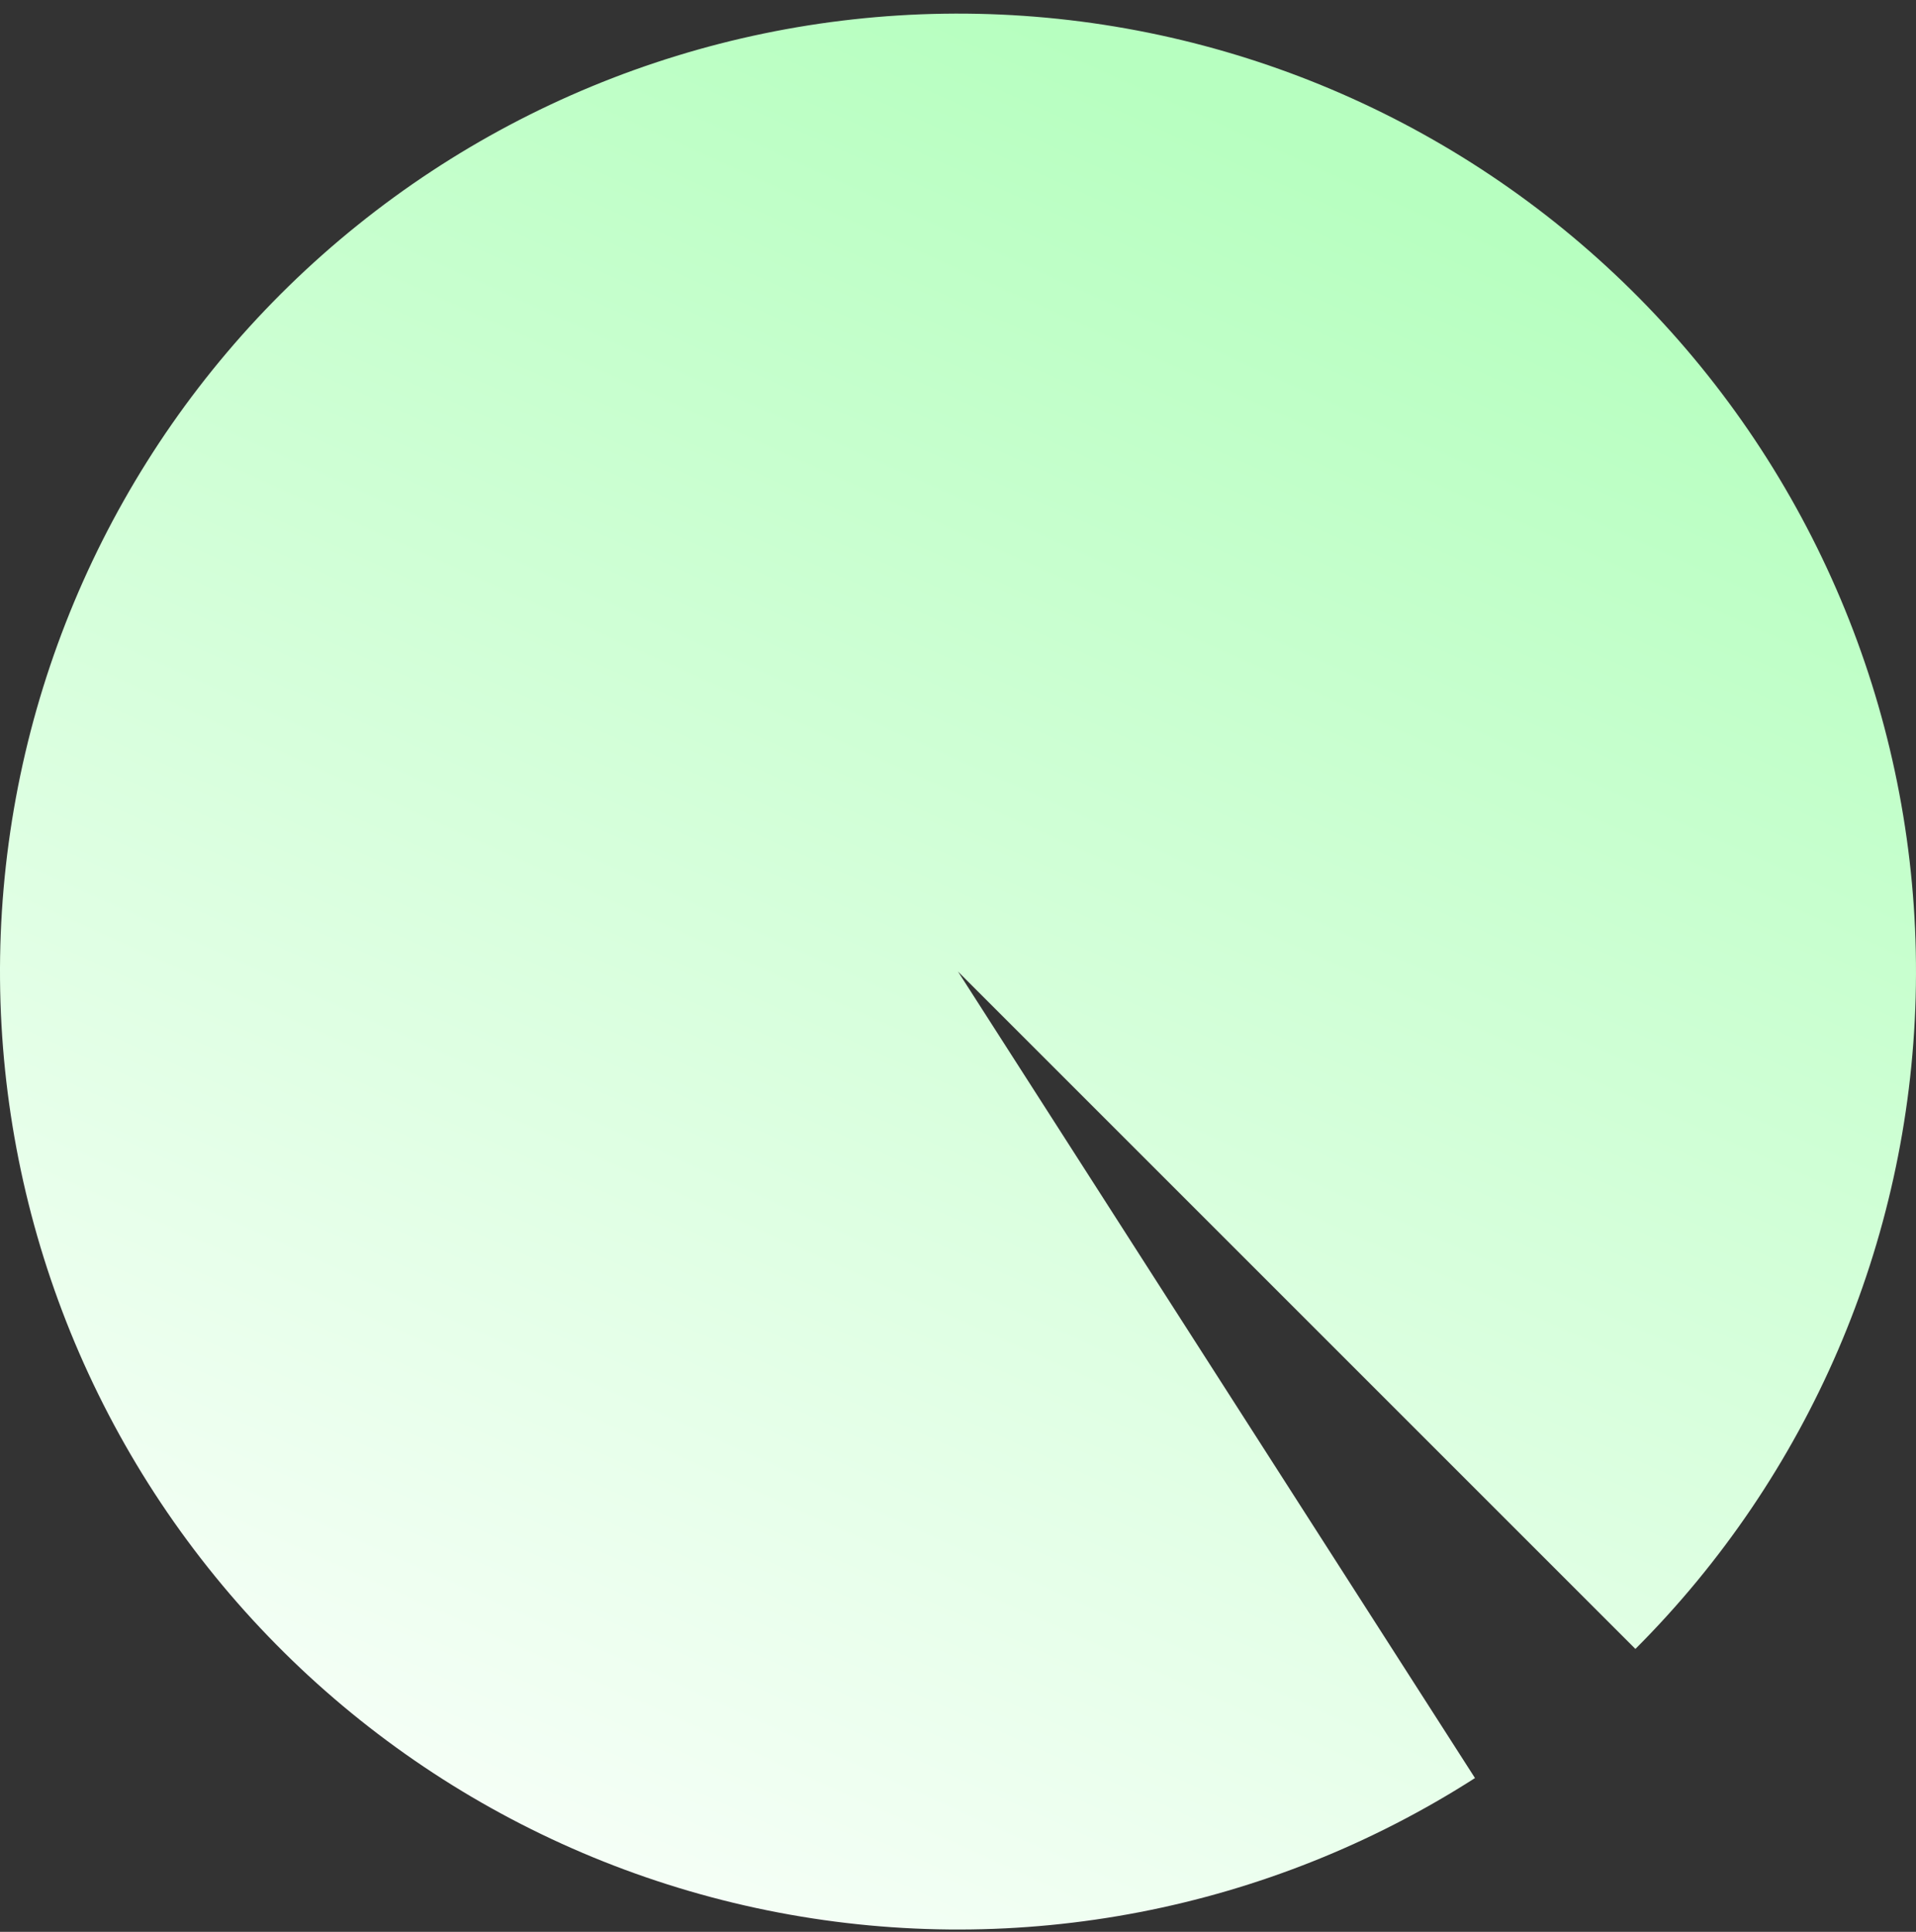 <svg width="120" height="121" viewBox="0 0 120 121" fill="none" xmlns="http://www.w3.org/2000/svg">
<rect x="0" y="0" width="120" height="121" fill="#333333" stroke="none"/>
<path id="Ellipse 52" d="M102.426 103.279C113.283 92.422 119.565 77.816 119.978 62.468C120.392 47.12 114.905 32.197 104.648 20.771C94.391 9.346 80.145 2.287 64.841 1.048C49.537 -0.19 34.34 4.485 22.38 14.112C10.418 23.739 2.603 37.585 0.543 52.8C-1.518 68.016 2.333 83.442 11.302 95.903C20.272 108.365 33.677 116.914 48.759 119.79C63.842 122.667 79.452 119.652 92.379 111.366L60 60.853L102.426 103.279Z" fill="url(#paint0_linear_102_3220)"/>
<defs>
<linearGradient id="paint0_linear_102_3220" x1="102.426" y1="18.426" x2="47.001" y2="141.5" gradientUnits="userSpaceOnUse">
<stop stop-color="#B7FFC0"/>
<stop offset="1" stop-color="white"/>
</linearGradient>
</defs>
</svg>
